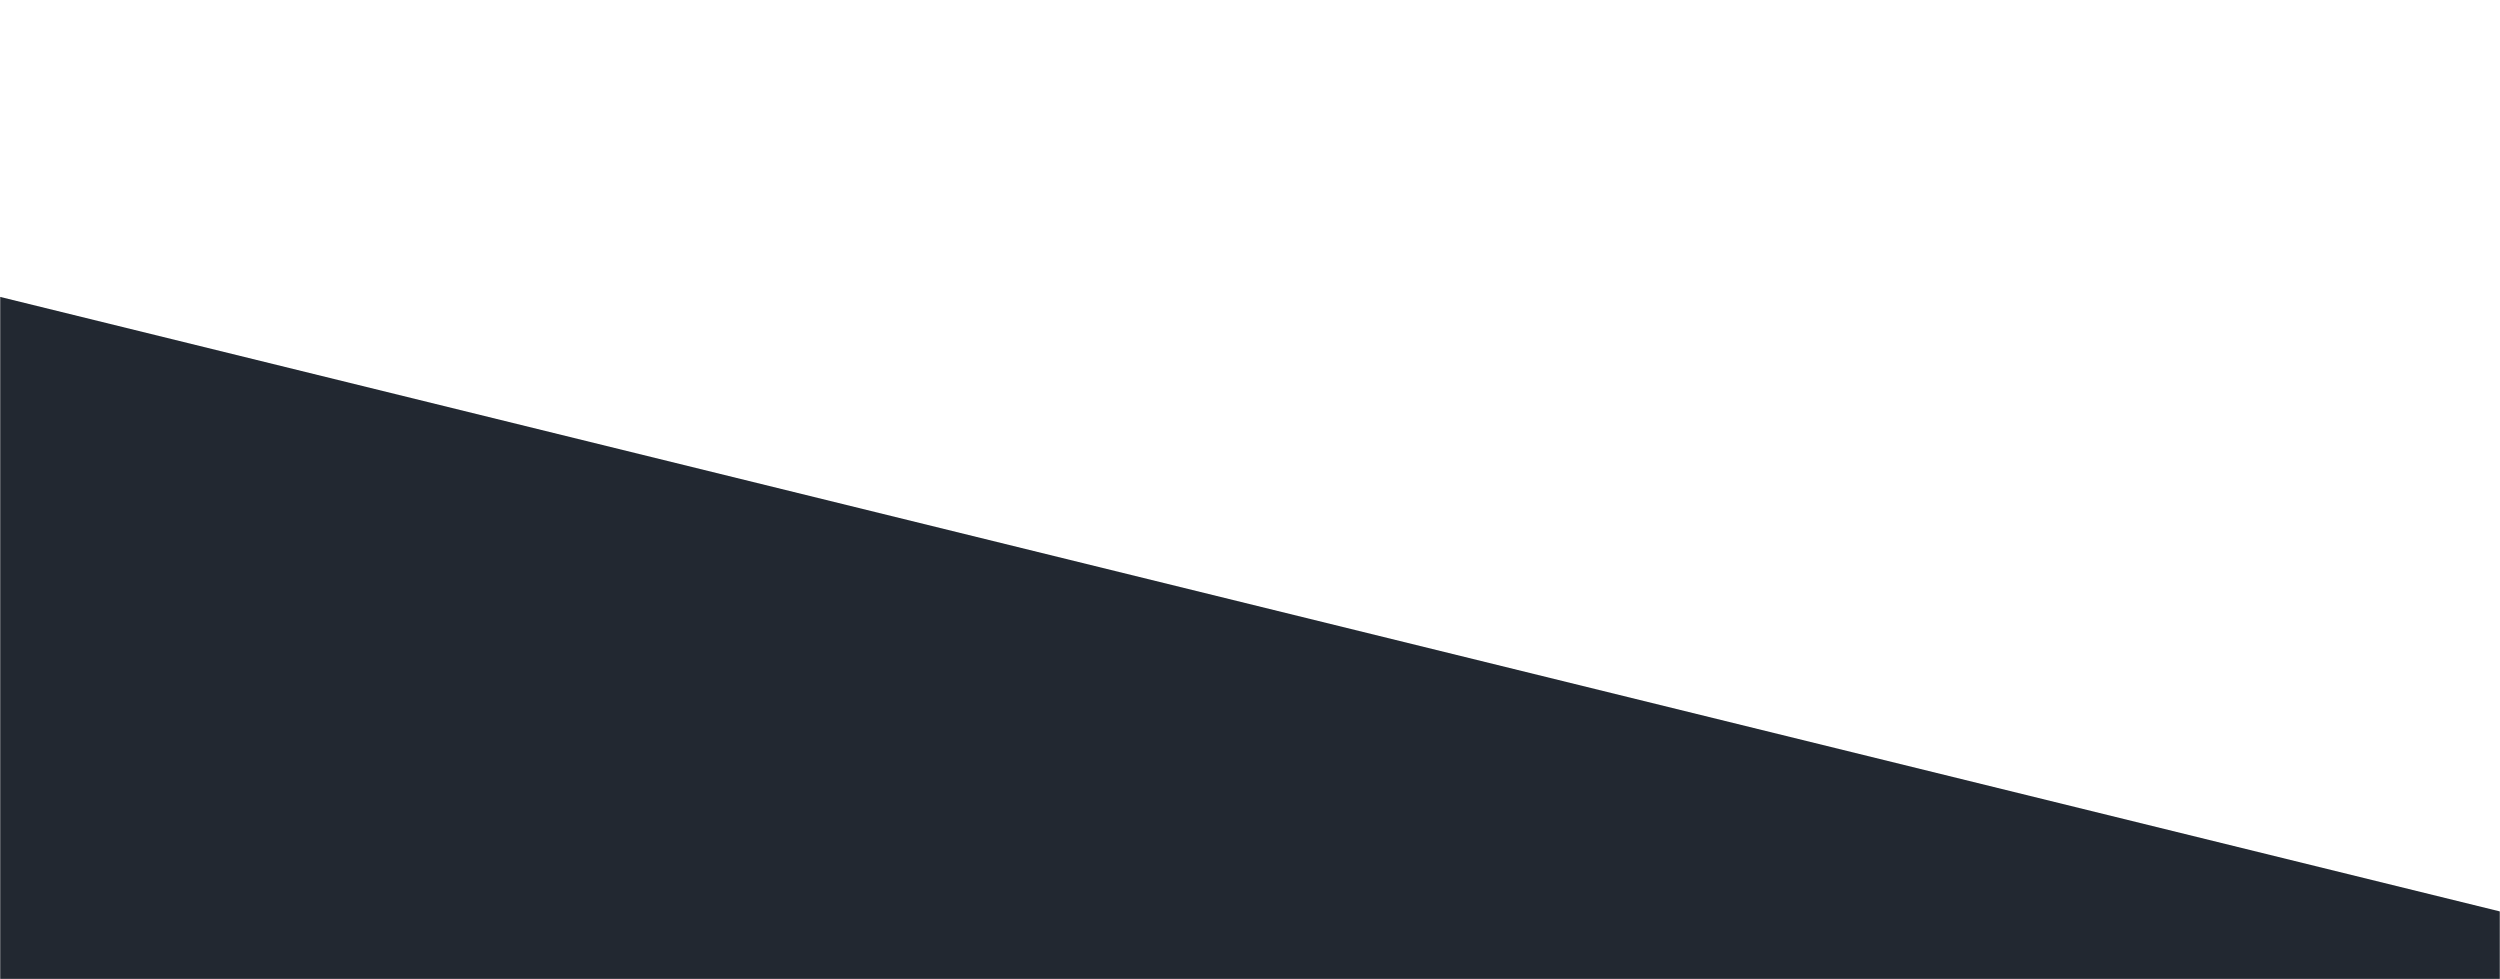<svg xmlns="http://www.w3.org/2000/svg" version="1.1" xmlns:xlink="http://www.w3.org/1999/xlink" xmlns:svgjs="http://svgjs.com/svgjs" width="1440" height="564" preserveAspectRatio="none" viewBox="0 0 1440 564"><g mask="url(&quot;#SvgjsMask1112&quot;)" fill="none"><path d="M 0,171 C 288,241.8 1152,454.2 1440,525L1440 564L0 564z" fill="rgba(34, 40, 49, 1)"></path></g><defs><mask id="SvgjsMask1112"><rect width="1440" height="564" fill="#ffffff"></rect></mask></defs></svg>